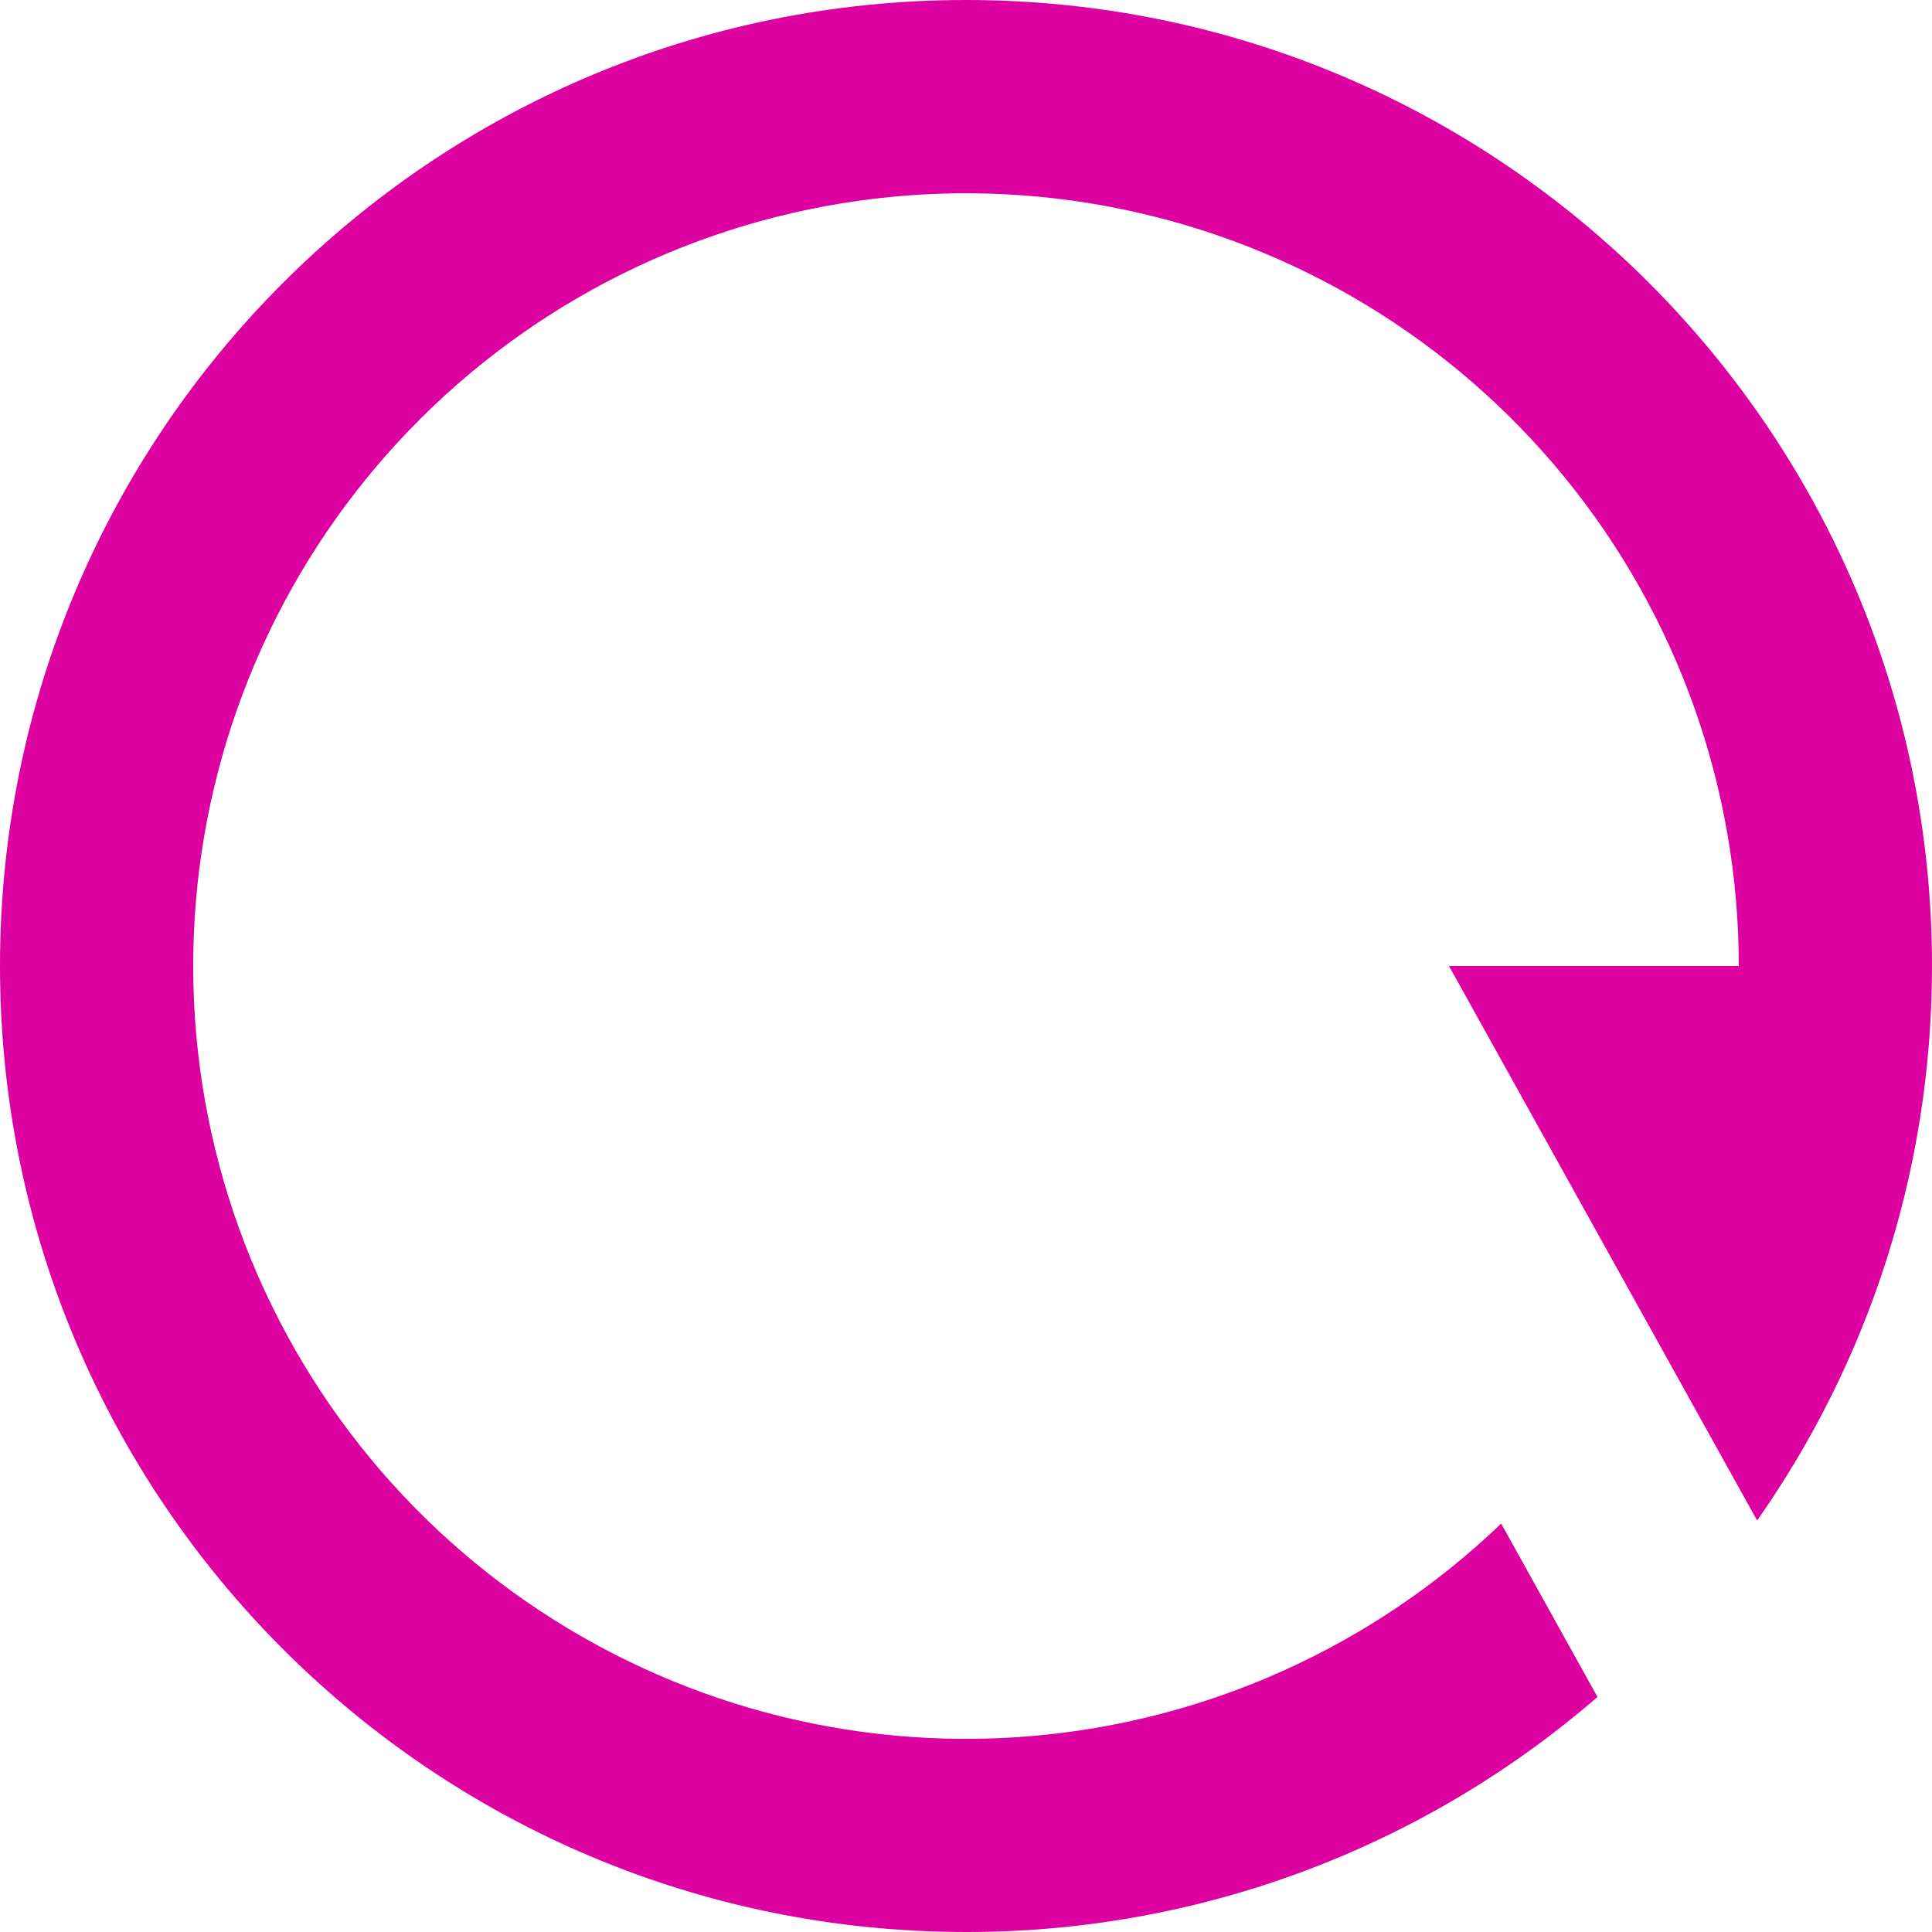 <svg width="47" height="47" viewBox="0 0 47 47" fill="none" xmlns="http://www.w3.org/2000/svg">
<path d="M38.862 41.282C34.598 44.977 29.142 47.008 23.5 47C10.521 47 0 36.479 0 23.5C0 10.521 10.521 0 23.5 0C36.479 0 47 10.521 47 23.5C47 28.52 45.425 33.173 42.746 36.989L35.25 23.5H42.3C42.3 19.167 40.803 14.967 38.062 11.611C35.322 8.255 31.506 5.948 27.261 5.082C23.015 4.215 18.601 4.841 14.764 6.854C10.928 8.868 7.904 12.145 6.205 16.131C4.506 20.117 4.237 24.567 5.441 28.729C6.646 32.891 9.252 36.509 12.817 38.971C16.383 41.434 20.689 42.589 25.008 42.241C29.327 41.893 33.393 40.065 36.519 37.064L38.862 41.282Z" fill="#DD01A1"/>
</svg>
